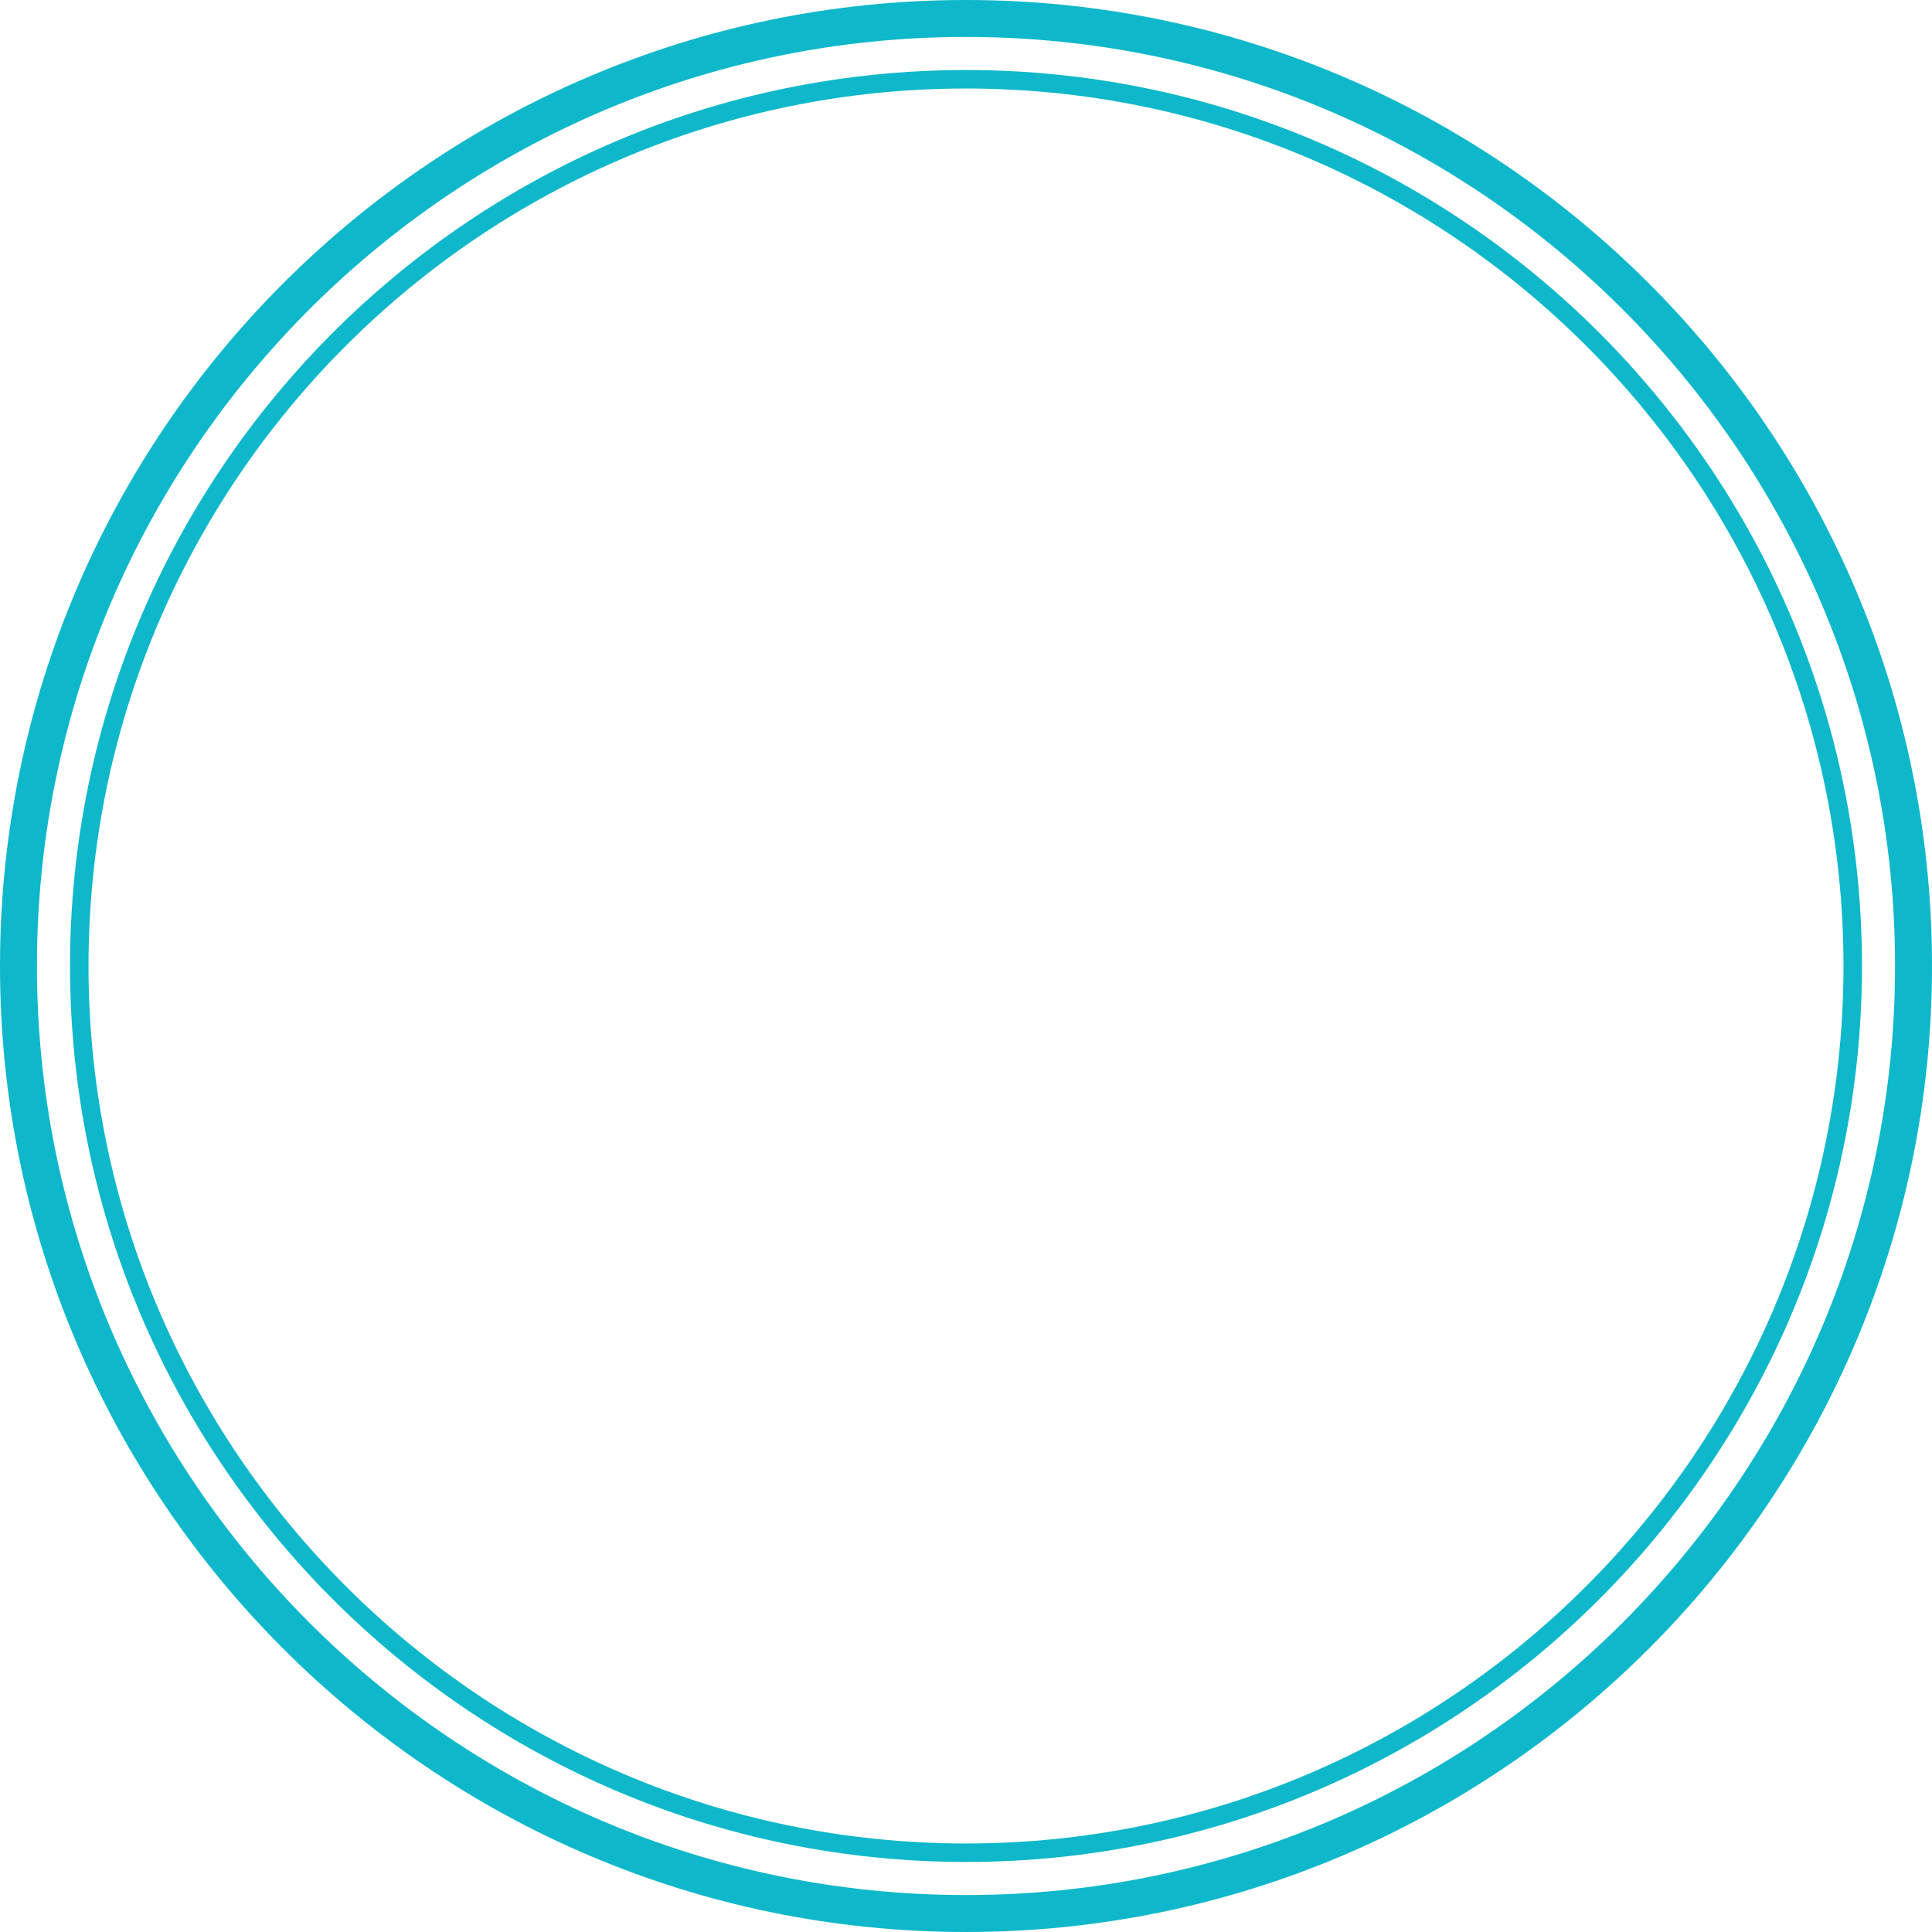 <svg version="1.1" id="图层_1" x="0px" y="0px" width="180px" height="180px" viewBox="0 0 180 180" enable-background="new 0 0 180 180" xml:space="preserve" xmlns="http://www.w3.org/2000/svg" xmlns:xlink="http://www.w3.org/1999/xlink" xmlns:xml="http://www.w3.org/XML/1998/namespace">
  <g>
    <path fill="#0EB8CA" d="M90,173.474c-46.028,0-83.475-37.446-83.475-83.474C6.525,43.972,43.972,6.525,90,6.525
		S173.475,43.972,173.475,90C173.475,136.027,136.028,173.474,90,173.474z M90,8.247C44.921,8.247,8.247,44.921,8.247,90
		c0,45.078,36.674,81.753,81.753,81.753S171.753,135.078,171.753,90C171.753,44.921,135.079,8.247,90,8.247z" class="color c1"/>
    <path fill="#0EB8CA" d="M90,180c-49.626,0-90-40.374-90-90S40.374,0,90,0s90,40.374,90,90S139.626,180,90,180z M90,3.442
		C42.272,3.442,3.442,42.271,3.442,90S42.272,176.558,90,176.558S176.558,137.729,176.558,90S137.728,3.442,90,3.442z" class="color c1"/>
  </g>
</svg>